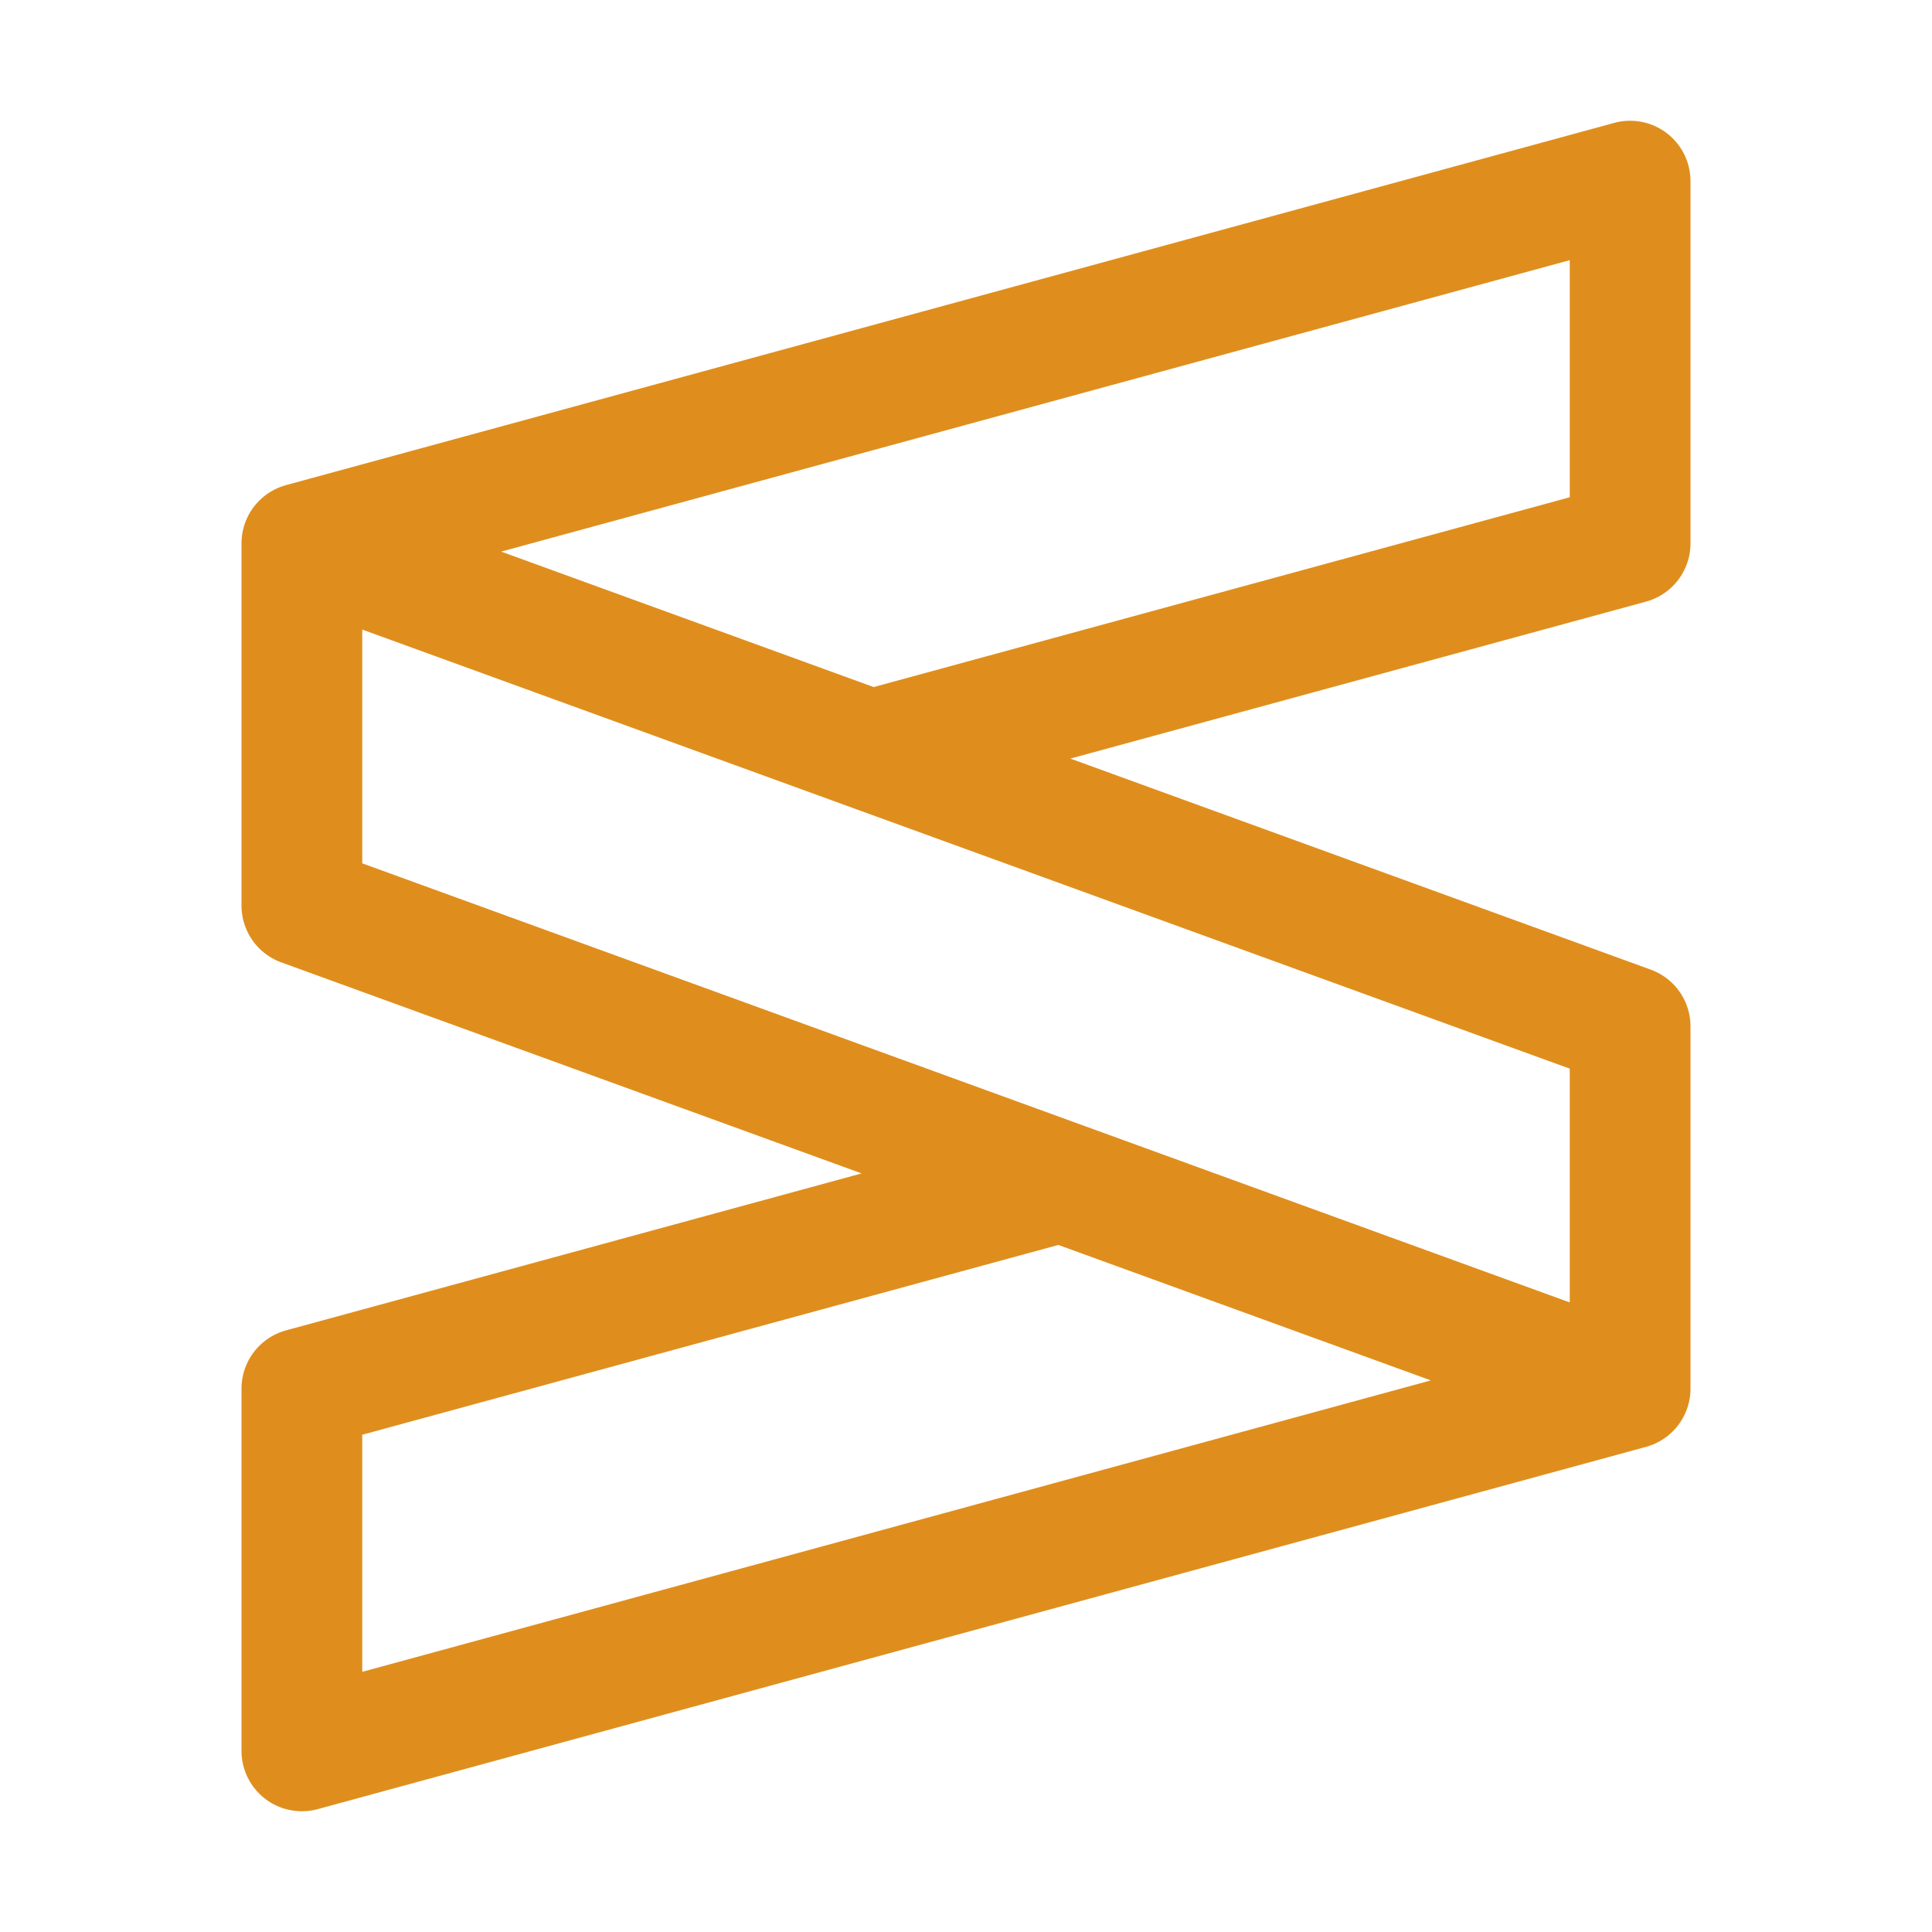 <?xml version="1.0" encoding="UTF-8"?>
<svg width="16px" height="16px" viewBox="0 0 16 16" version="1.1" xmlns="http://www.w3.org/2000/svg" xmlns:xlink="http://www.w3.org/1999/xlink">
    <title>sublime</title>
    <g id="sublime" stroke="none" stroke-width="1" fill="none" fill-rule="evenodd" stroke-linecap="round" stroke-linejoin="round">
        <path d="M13.5,11.5 L2.5,14.5 L2.5,11.5 L8.786,9.786 M2.5,4.5 L13.5,1.5 L13.5,4.5 L7.214,6.214 M13.5,11.5 L13.5,8.5 L2.5,4.5 L2.5,7.5 L13.5,11.5 Z" id="Combined-Shape" stroke="#DF8E1D"></path>
    </g>
</svg>